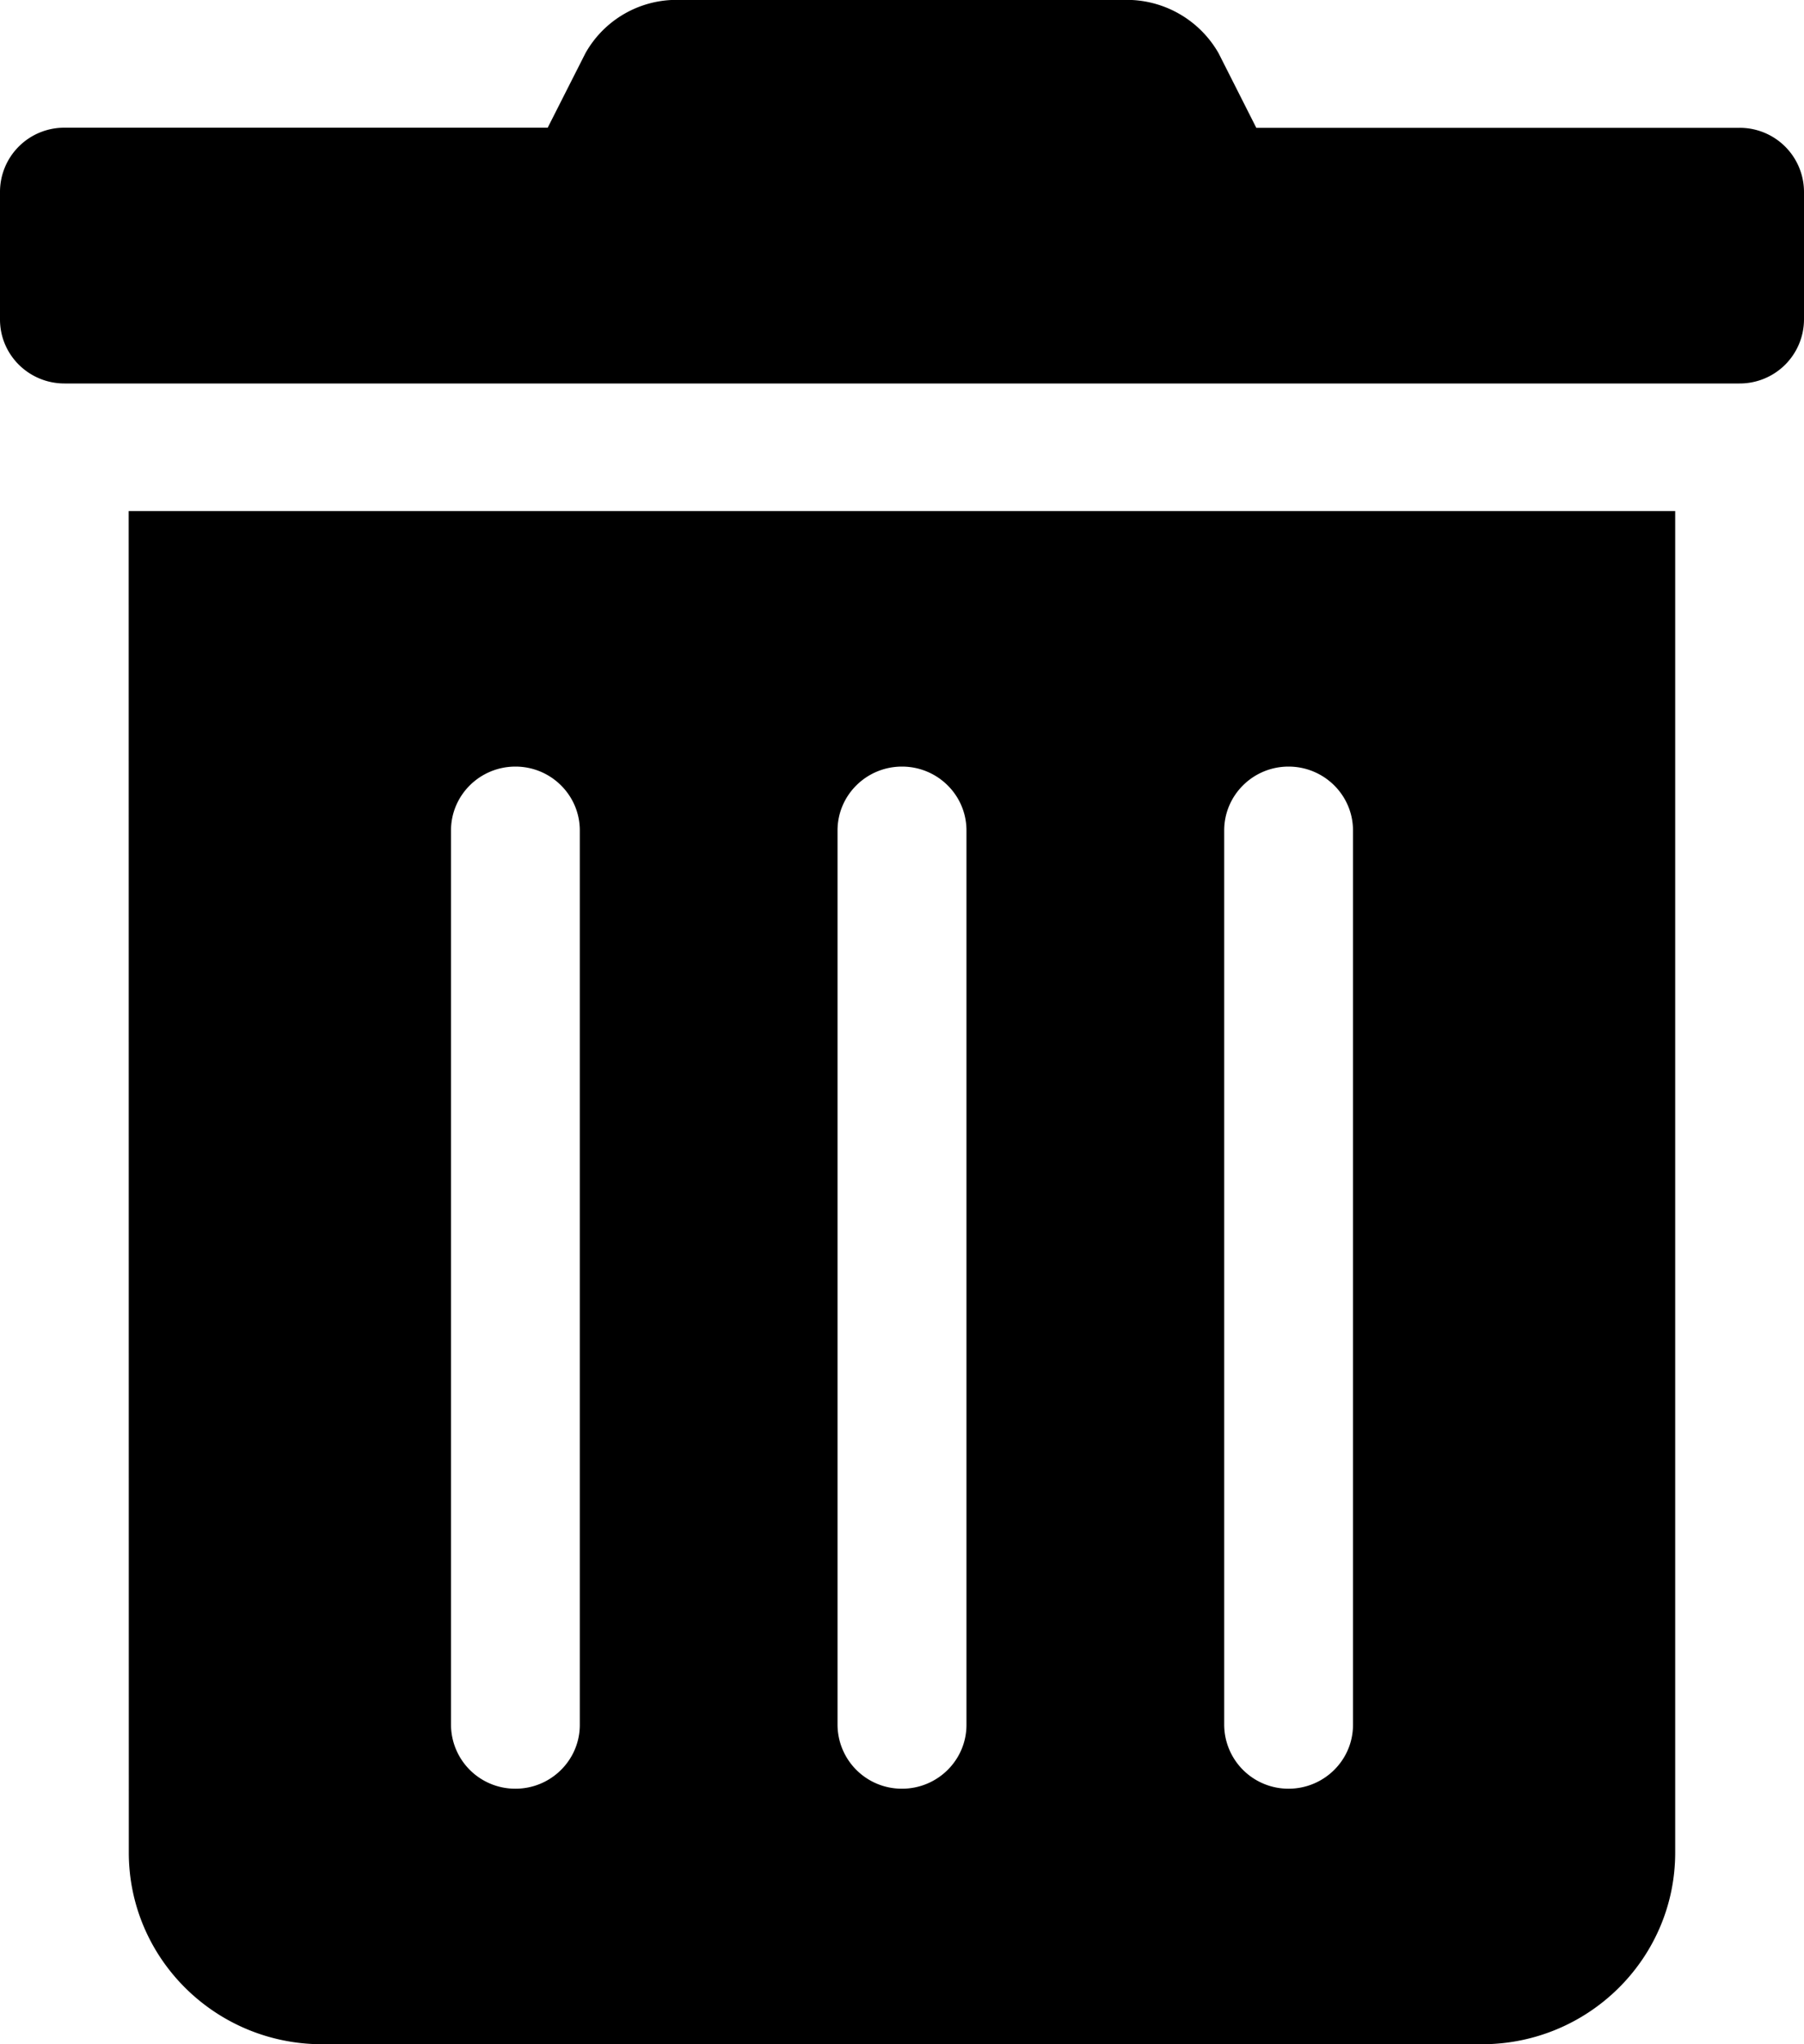 <svg xmlns="http://www.w3.org/2000/svg" viewBox="0 0 15 17"><path d="M10.446 1.063l-.314-.621A.88.88 0 009.412 0h-3.83a.869.869 0 00-.714.442l-.314.62H.536A.534.534 0 000 1.595v1.062c0 .294.24.532.536.532h13.928A.534.534 0 0015 2.656V1.594a.534.534 0 00-.536-.531zM3.75 6.906c0-.293.24-.531.536-.531.295 0 .535.238.535.531v7.438c0 .293-.24.531-.535.531a.534.534 0 01-.536-.531zm3.214 0c0-.293.24-.531.536-.531.296 0 .536.238.536.531v7.438c0 .293-.24.531-.536.531a.534.534 0 01-.536-.531zm3.215 0c0-.293.24-.531.535-.531.296 0 .536.238.536.531v7.438c0 .293-.24.531-.536.531a.534.534 0 01-.535-.531zm-9.108 8.5c0 .88.72 1.594 1.608 1.594h9.642c.888 0 1.608-.714 1.608-1.594V4.25H1.07z"/></svg>
